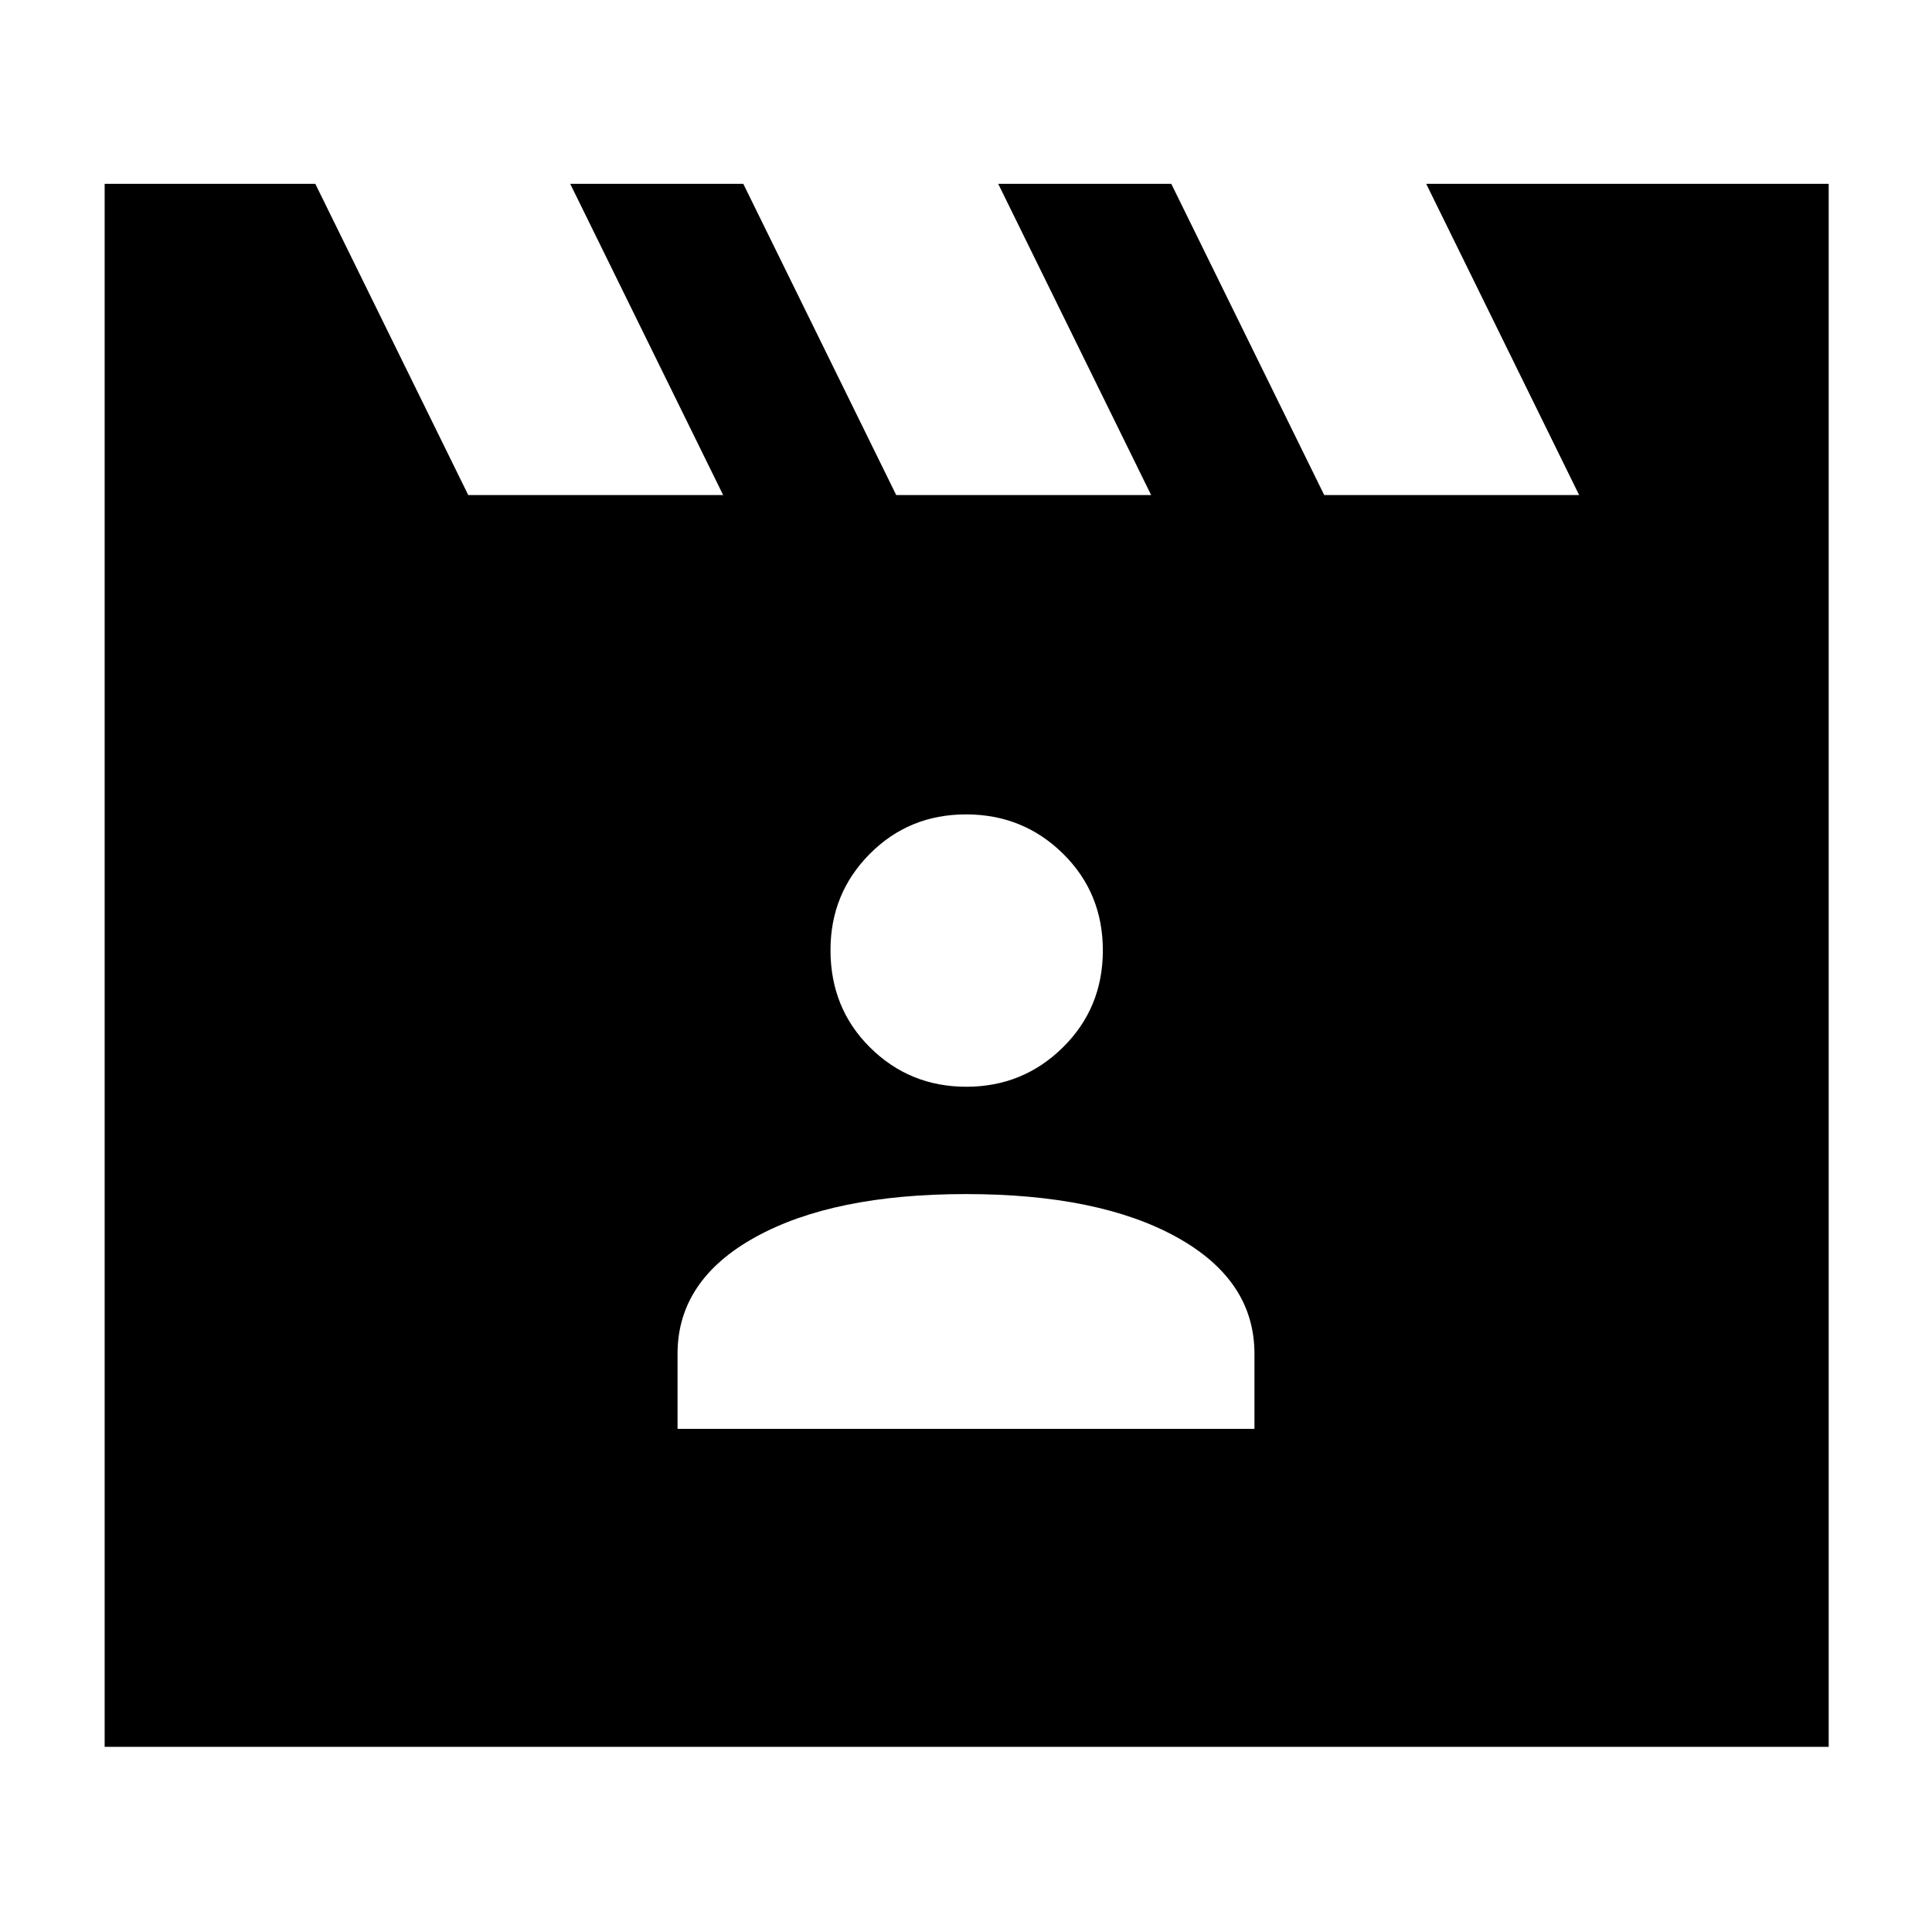 <svg xmlns="http://www.w3.org/2000/svg" height="40" viewBox="0 -960 960 960" width="40"><path d="m156.67-868.67 76 154.67h126.66l-76-154.67h86l76 154.67H572l-76-154.67h86L658-714h126.67l-76-154.67h200V-92H52v-776.67h104.67Zm180 618.67h286.66v-37.33q0-36.57-38.66-57.95Q546-366.67 480-366.67t-104.67 21.39q-38.66 21.38-38.66 57.95V-250Zm143.5-170q28.16 0 48-19.59Q548-459.18 548-487.76q0-28.57-19.81-48.07t-48.17-19.5q-28.35 0-47.85 19.64-19.5 19.65-19.5 47.78 0 28.91 19.67 48.41 19.67 19.5 47.83 19.5Z"/></svg>